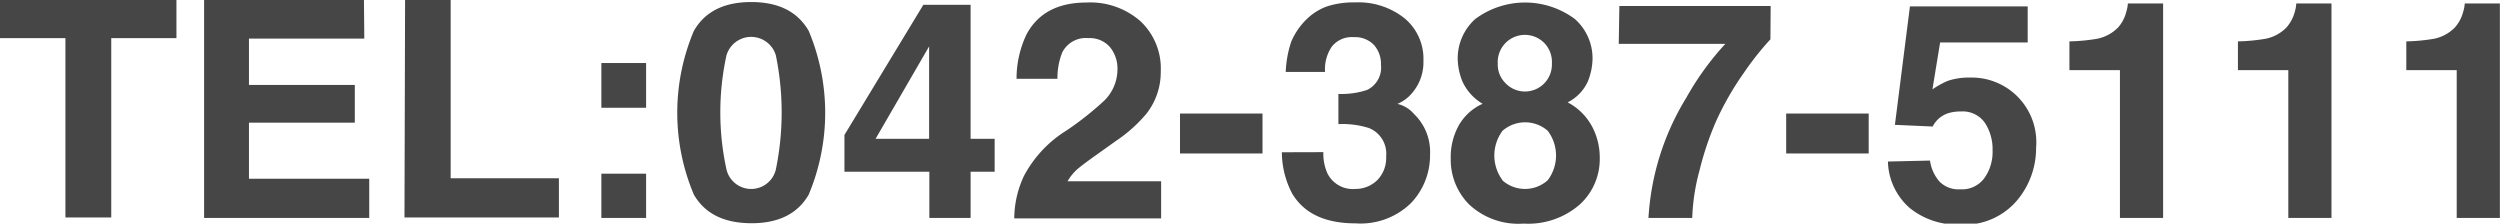 <svg id="レイヤー_1" data-name="レイヤー 1" xmlns="http://www.w3.org/2000/svg" viewBox="0 0 207.86 18.59"><defs><style>.cls-1{fill:#464646;}</style></defs><path class="cls-1" d="M2983.08,2187v3.21h-5.42v14.91h-3.81v-14.91h-5.44V2187Z" transform="translate(-2968.41 -2187.04)"/><path class="cls-1" d="M2998.7,2190.25h-9.59v3.85h8.8v3.14h-8.8v4.66h10v3.26h-13.73V2187h13.29Z" transform="translate(-2968.41 -2187.04)"/><path class="cls-1" d="M3002.09,2187h3.79v14.86h9v3.26h-12.84Z" transform="translate(-2968.41 -2187.04)"/><path class="cls-1" d="M3018.41,2192.28h3.72V2196h-3.72Zm0,9.2h3.72v3.68h-3.72Z" transform="translate(-2968.41 -2187.04)"/><path class="cls-1" d="M3035.65,2189.61a17.59,17.59,0,0,1,0,13.61q-1.38,2.39-4.78,2.38t-4.77-2.38a17.47,17.47,0,0,1,0-13.61q1.37-2.4,4.77-2.4T3035.65,2189.61Zm-6.84,11.51a2.11,2.11,0,0,0,4.11,0,23.59,23.59,0,0,0,0-9.47,2.14,2.14,0,0,0-4.11,0,22.23,22.23,0,0,0,0,9.47Z" transform="translate(-2968.41 -2187.04)"/><path class="cls-1" d="M3051.11,2201.32h-2v3.84h-3.43v-3.84h-7.06v-3.06l6.56-10.82h3.93v11.14h2Zm-5.45-2.74v-7.68l-4.45,7.68Z" transform="translate(-2968.41 -2187.04)"/><path class="cls-1" d="M3053.55,2201.66a9.88,9.88,0,0,1,3.55-3.78,26.06,26.06,0,0,0,3.13-2.48,3.66,3.66,0,0,0,1.09-2.56,2.82,2.82,0,0,0-.62-1.88,2.22,2.22,0,0,0-1.8-.75,2.19,2.19,0,0,0-2.17,1.19,5.71,5.71,0,0,0-.4,2.19h-3.4a8.51,8.51,0,0,1,.82-3.67q1.41-2.67,5-2.67a6.31,6.31,0,0,1,4.5,1.57,5.38,5.38,0,0,1,1.67,4.15,5.59,5.59,0,0,1-1.18,3.51,12,12,0,0,1-2.55,2.28l-1.4,1c-.88.62-1.48,1.07-1.81,1.35a4.18,4.18,0,0,0-.81,1h7.78v3.09h-12.21A8.38,8.38,0,0,1,3053.55,2201.66Z" transform="translate(-2968.41 -2187.04)"/><path class="cls-1" d="M3066.52,2196.48h6.86v3.32h-6.86Z" transform="translate(-2968.41 -2187.04)"/><path class="cls-1" d="M3078.44,2199.69a4,4,0,0,0,.34,1.77,2.36,2.36,0,0,0,2.32,1.29,2.59,2.59,0,0,0,1.8-.71,2.63,2.63,0,0,0,.76-2,2.29,2.29,0,0,0-1.42-2.35,7.24,7.24,0,0,0-2.55-.33v-2.51a6.81,6.81,0,0,0,2.38-.33,2.06,2.06,0,0,0,1.16-2.09,2.37,2.37,0,0,0-.59-1.66,2.18,2.18,0,0,0-1.68-.64,2.11,2.11,0,0,0-1.82.79,3.35,3.35,0,0,0-.56,2.1h-3.27a9,9,0,0,1,.46-2.52,5.74,5.74,0,0,1,1.35-1.93,4.66,4.66,0,0,1,1.63-1,7.12,7.12,0,0,1,2.32-.33,6.16,6.16,0,0,1,4.12,1.32,4.38,4.38,0,0,1,1.57,3.55,3.91,3.91,0,0,1-.93,2.65,3.25,3.25,0,0,1-1.23.92,2.54,2.54,0,0,1,1.37.83,4.38,4.38,0,0,1,1.34,3.39,5.75,5.75,0,0,1-1.56,4,6,6,0,0,1-4.64,1.71q-3.78,0-5.26-2.47a7.4,7.4,0,0,1-.86-3.44Z" transform="translate(-2968.41 -2187.04)"/><path class="cls-1" d="M3089.68,2197.5a4.29,4.29,0,0,1,2-1.83,4.2,4.2,0,0,1-1.68-1.86,5.23,5.23,0,0,1-.39-1.88,4.39,4.39,0,0,1,1.46-3.31,6.94,6.94,0,0,1,8.28,0,4.36,4.36,0,0,1,1.47,3.31,5.23,5.23,0,0,1-.39,1.88,3.62,3.62,0,0,1-1.68,1.74,4.86,4.86,0,0,1,2,1.95,5.51,5.51,0,0,1,.67,2.72,5.1,5.1,0,0,1-1.67,3.83,6.51,6.51,0,0,1-4.66,1.58,6,6,0,0,1-4.52-1.58,5.28,5.28,0,0,1-1.54-3.83A5.41,5.41,0,0,1,3089.68,2197.5Zm3.64,4.53a2.83,2.83,0,0,0,3.77,0,3.4,3.4,0,0,0,0-4.12,2.86,2.86,0,0,0-3.75,0,3.44,3.44,0,0,0,0,4.12Zm.22-8.12a2.24,2.24,0,0,0,3.9-1.58,2.27,2.27,0,0,0-.58-1.66,2.26,2.26,0,0,0-3.92,1.66A2.17,2.17,0,0,0,3093.54,2193.91Z" transform="translate(-2968.41 -2187.04)"/><path class="cls-1" d="M3115.61,2190.31a23.75,23.75,0,0,0-2.19,2.76,24.46,24.46,0,0,0-2.35,4.1,25.26,25.26,0,0,0-1.36,4.06,16.85,16.85,0,0,0-.6,3.93h-3.64a21.47,21.47,0,0,1,3.15-10,23.36,23.36,0,0,1,3.24-4.47H3103l.05-3.15h12.58Z" transform="translate(-2968.41 -2187.04)"/><path class="cls-1" d="M3116.92,2196.48h6.86v3.32h-6.86Z" transform="translate(-2968.41 -2187.04)"/><path class="cls-1" d="M3128.88,2200.39a3.32,3.32,0,0,0,.8,1.76,2.22,2.22,0,0,0,1.71.63,2.31,2.31,0,0,0,2-.92,3.73,3.73,0,0,0,.69-2.31,4,4,0,0,0-.64-2.3,2.24,2.24,0,0,0-2-.94,3.31,3.31,0,0,0-1.1.16,2.21,2.21,0,0,0-1.24,1.09l-3.14-.14,1.25-9.85H3137v3h-7.28l-.64,3.9a7.23,7.23,0,0,1,1.26-.7,5.36,5.36,0,0,1,1.86-.28,5.37,5.37,0,0,1,5.5,5.81,6.75,6.75,0,0,1-1.59,4.41,5.73,5.73,0,0,1-4.74,2,6.27,6.27,0,0,1-4.17-1.37,5.29,5.29,0,0,1-1.82-3.87Z" transform="translate(-2968.41 -2187.04)"/><path class="cls-1" d="M3140.47,2192.87v-2.39a15.31,15.31,0,0,0,2.32-.22,3.36,3.36,0,0,0,1.72-.93,3.06,3.06,0,0,0,.68-1.28,3,3,0,0,0,.14-.72h2.93v17.83h-3.59v-12.29Z" transform="translate(-2968.41 -2187.04)"/><path class="cls-1" d="M3154.48,2192.87v-2.39a15.29,15.29,0,0,0,2.31-.22,3.32,3.32,0,0,0,1.72-.93,3.19,3.19,0,0,0,.69-1.28,2.89,2.89,0,0,0,.13-.72h2.93v17.83h-3.59v-12.29Z" transform="translate(-2968.41 -2187.04)"/><path class="cls-1" d="M3168.48,2192.87v-2.39a15.46,15.46,0,0,0,2.32-.22,3.33,3.33,0,0,0,1.71-.93,3.08,3.08,0,0,0,.69-1.28,3,3,0,0,0,.14-.72h2.92v17.83h-3.59v-12.29Z" transform="translate(-2968.41 -2187.04)"/></svg>